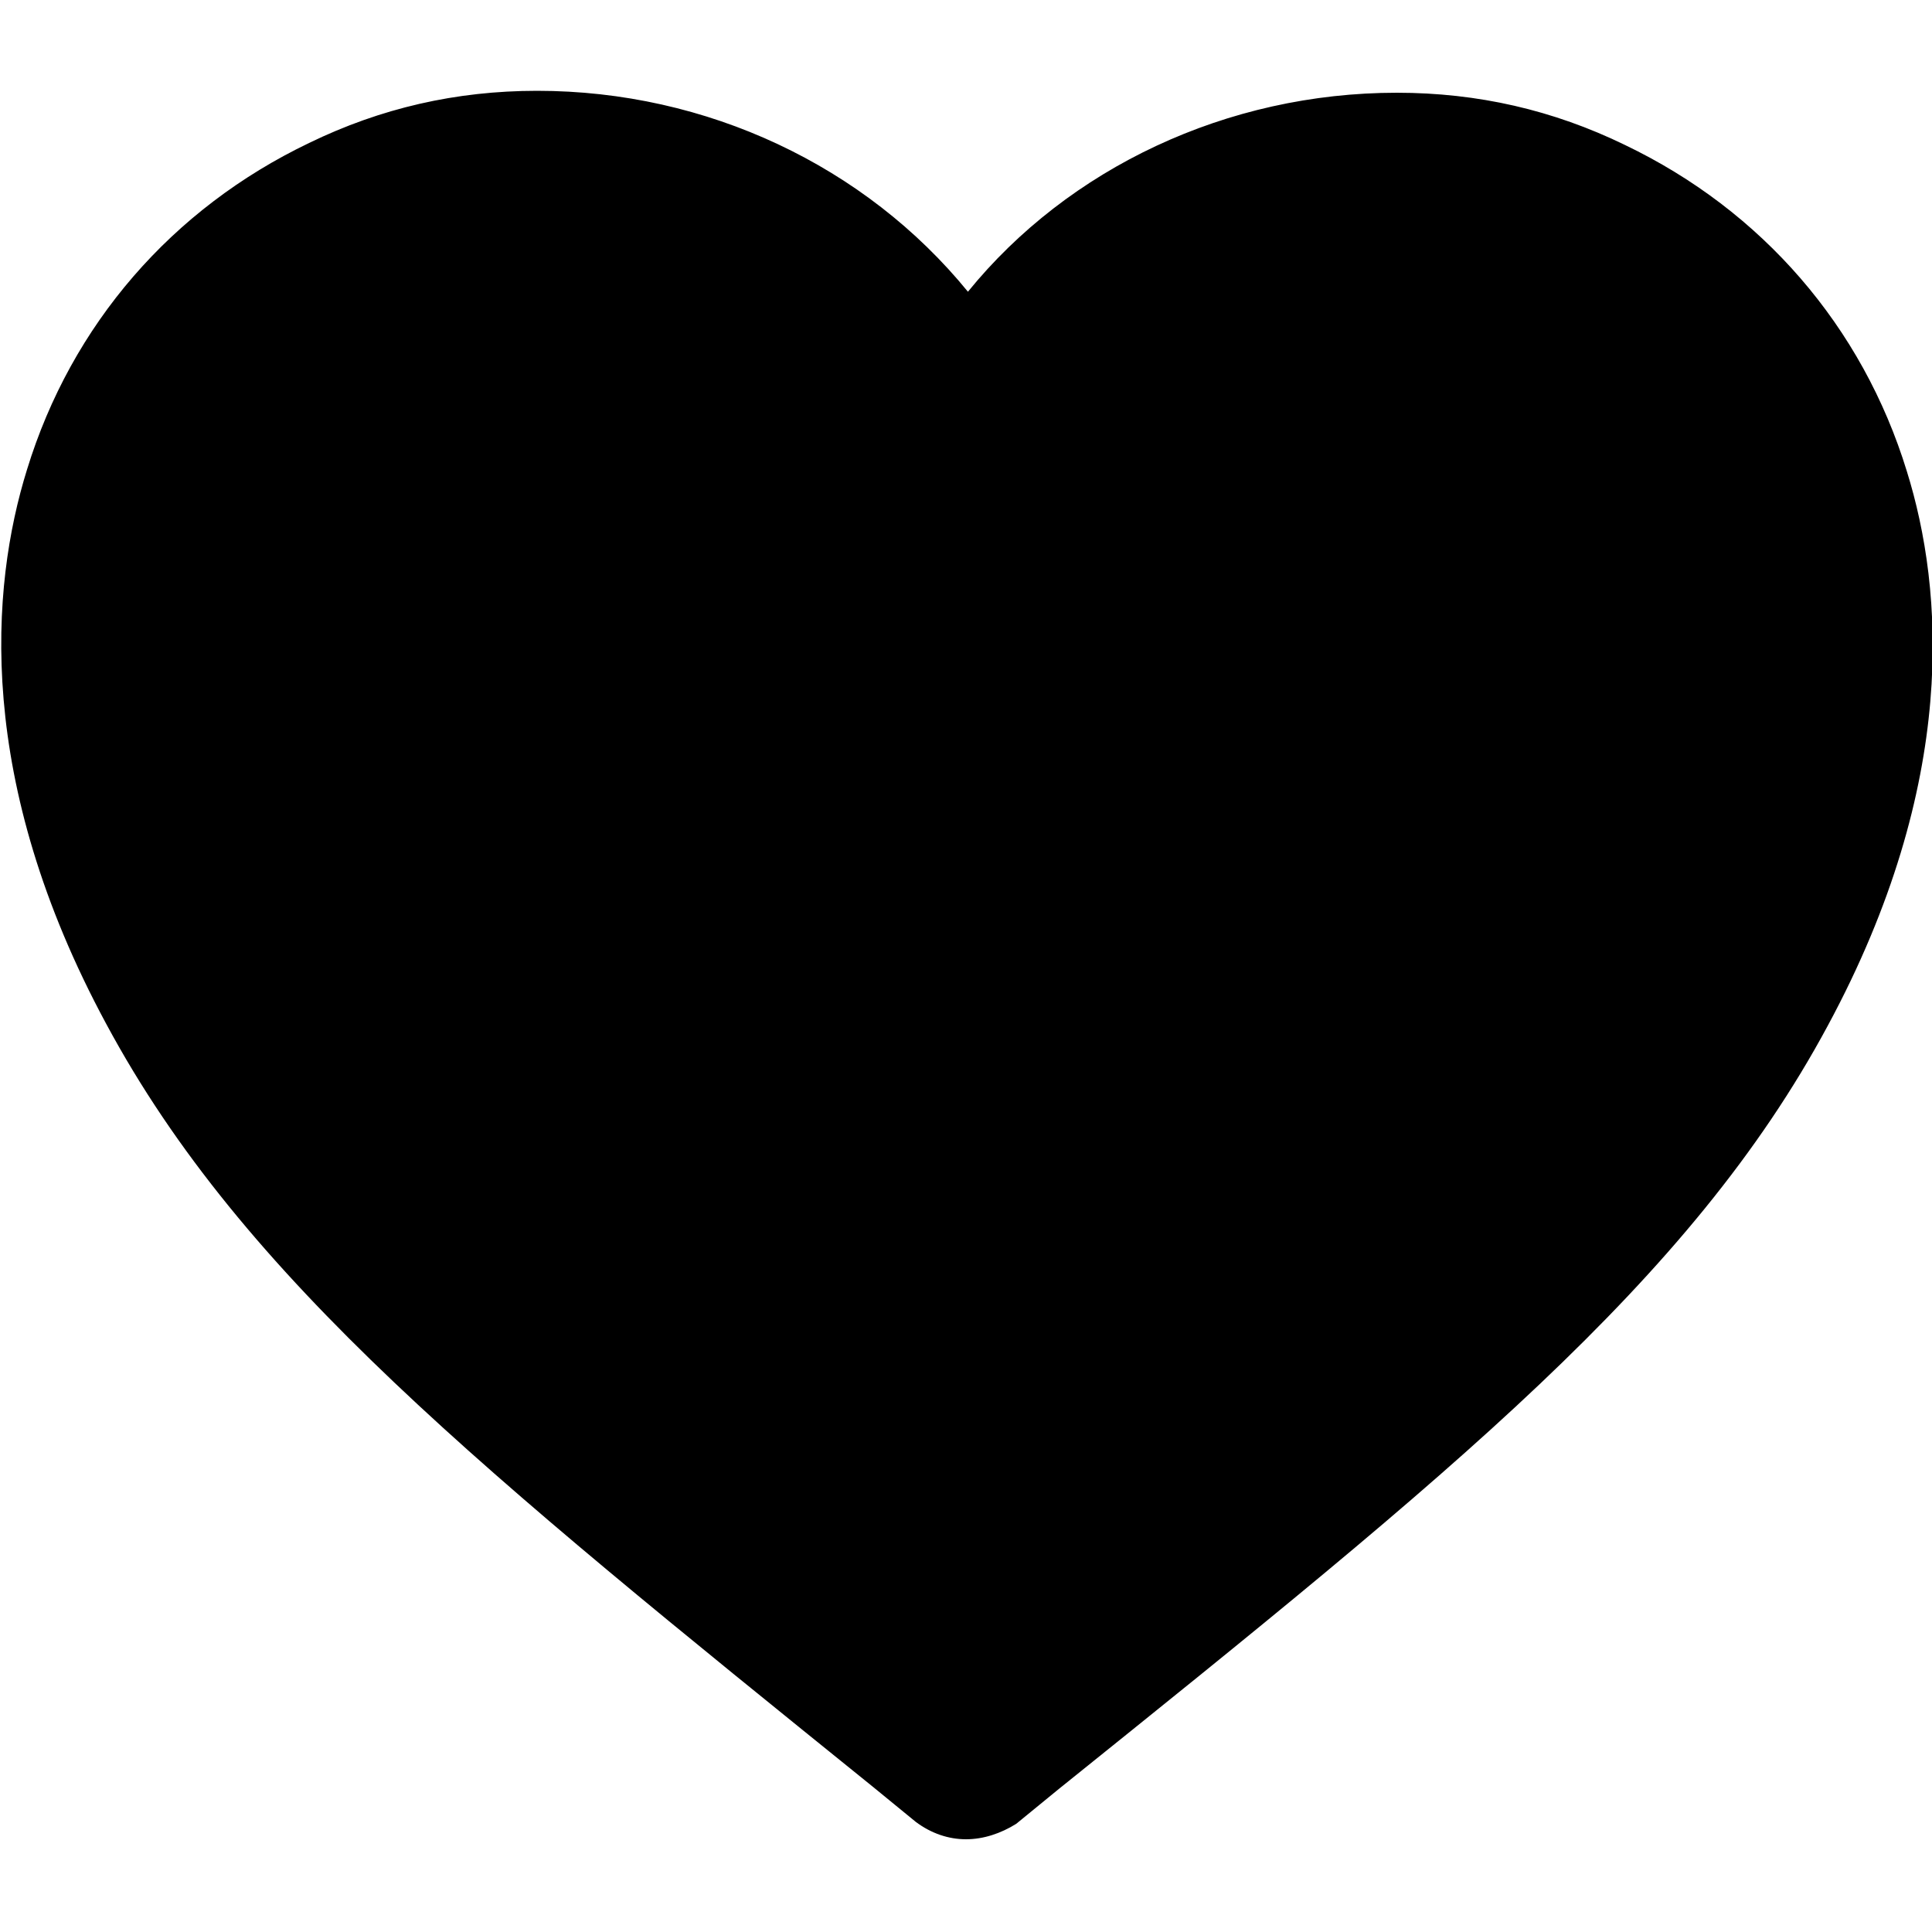 <svg xmlns="http://www.w3.org/2000/svg" id="icon-to-wishes" viewBox="0 0 100 100"><path d="M50,95.2c-0.9,0-1.8-0.3-2.6-0.9l-2.2-1.8C24.9,76.1,12.6,66.2,5.5,53c-6.8-12.6-6-22.6-4.1-28.7C3.7,16.8,8.9,10.8,16,7.4  c3.7-1.8,7.6-2.7,11.8-2.7c8.8,0,17,3.9,22.3,10.4C55.3,8.7,63.5,4.8,72.3,4.8c4.2,0,8.1,0.9,11.8,2.7c7.1,3.4,12.3,9.4,14.6,16.9  c1.9,6.1,2.7,16.1-4.1,28.7c-7.1,13.2-19.4,23.1-39.8,39.5l-2.2,1.8C51.8,94.9,50.9,95.2,50,95.2z"></path><path fill="currentColor" d="M27.7,13.6c-2.9,0-5.7,0.6-8.2,1.8C14.6,17.8,11,22,9.4,27c-2,6.4-0.8,13.9,3.4,21.6  C19.1,60.3,30.1,69.2,50,85.2c19.9-16,30.9-25,37.1-36.5c4.2-7.8,5.4-15.3,3.4-21.7c-1.5-5-5.1-9.2-10-11.5  c-2.5-1.2-5.3-1.8-8.2-1.8c-8,0-15.4,4.6-18.4,11.5c-0.7,1.6-2.2,2.6-3.9,2.6s-3.2-1-3.9-2.6C43.1,18.2,35.7,13.6,27.7,13.6z"></path></svg>